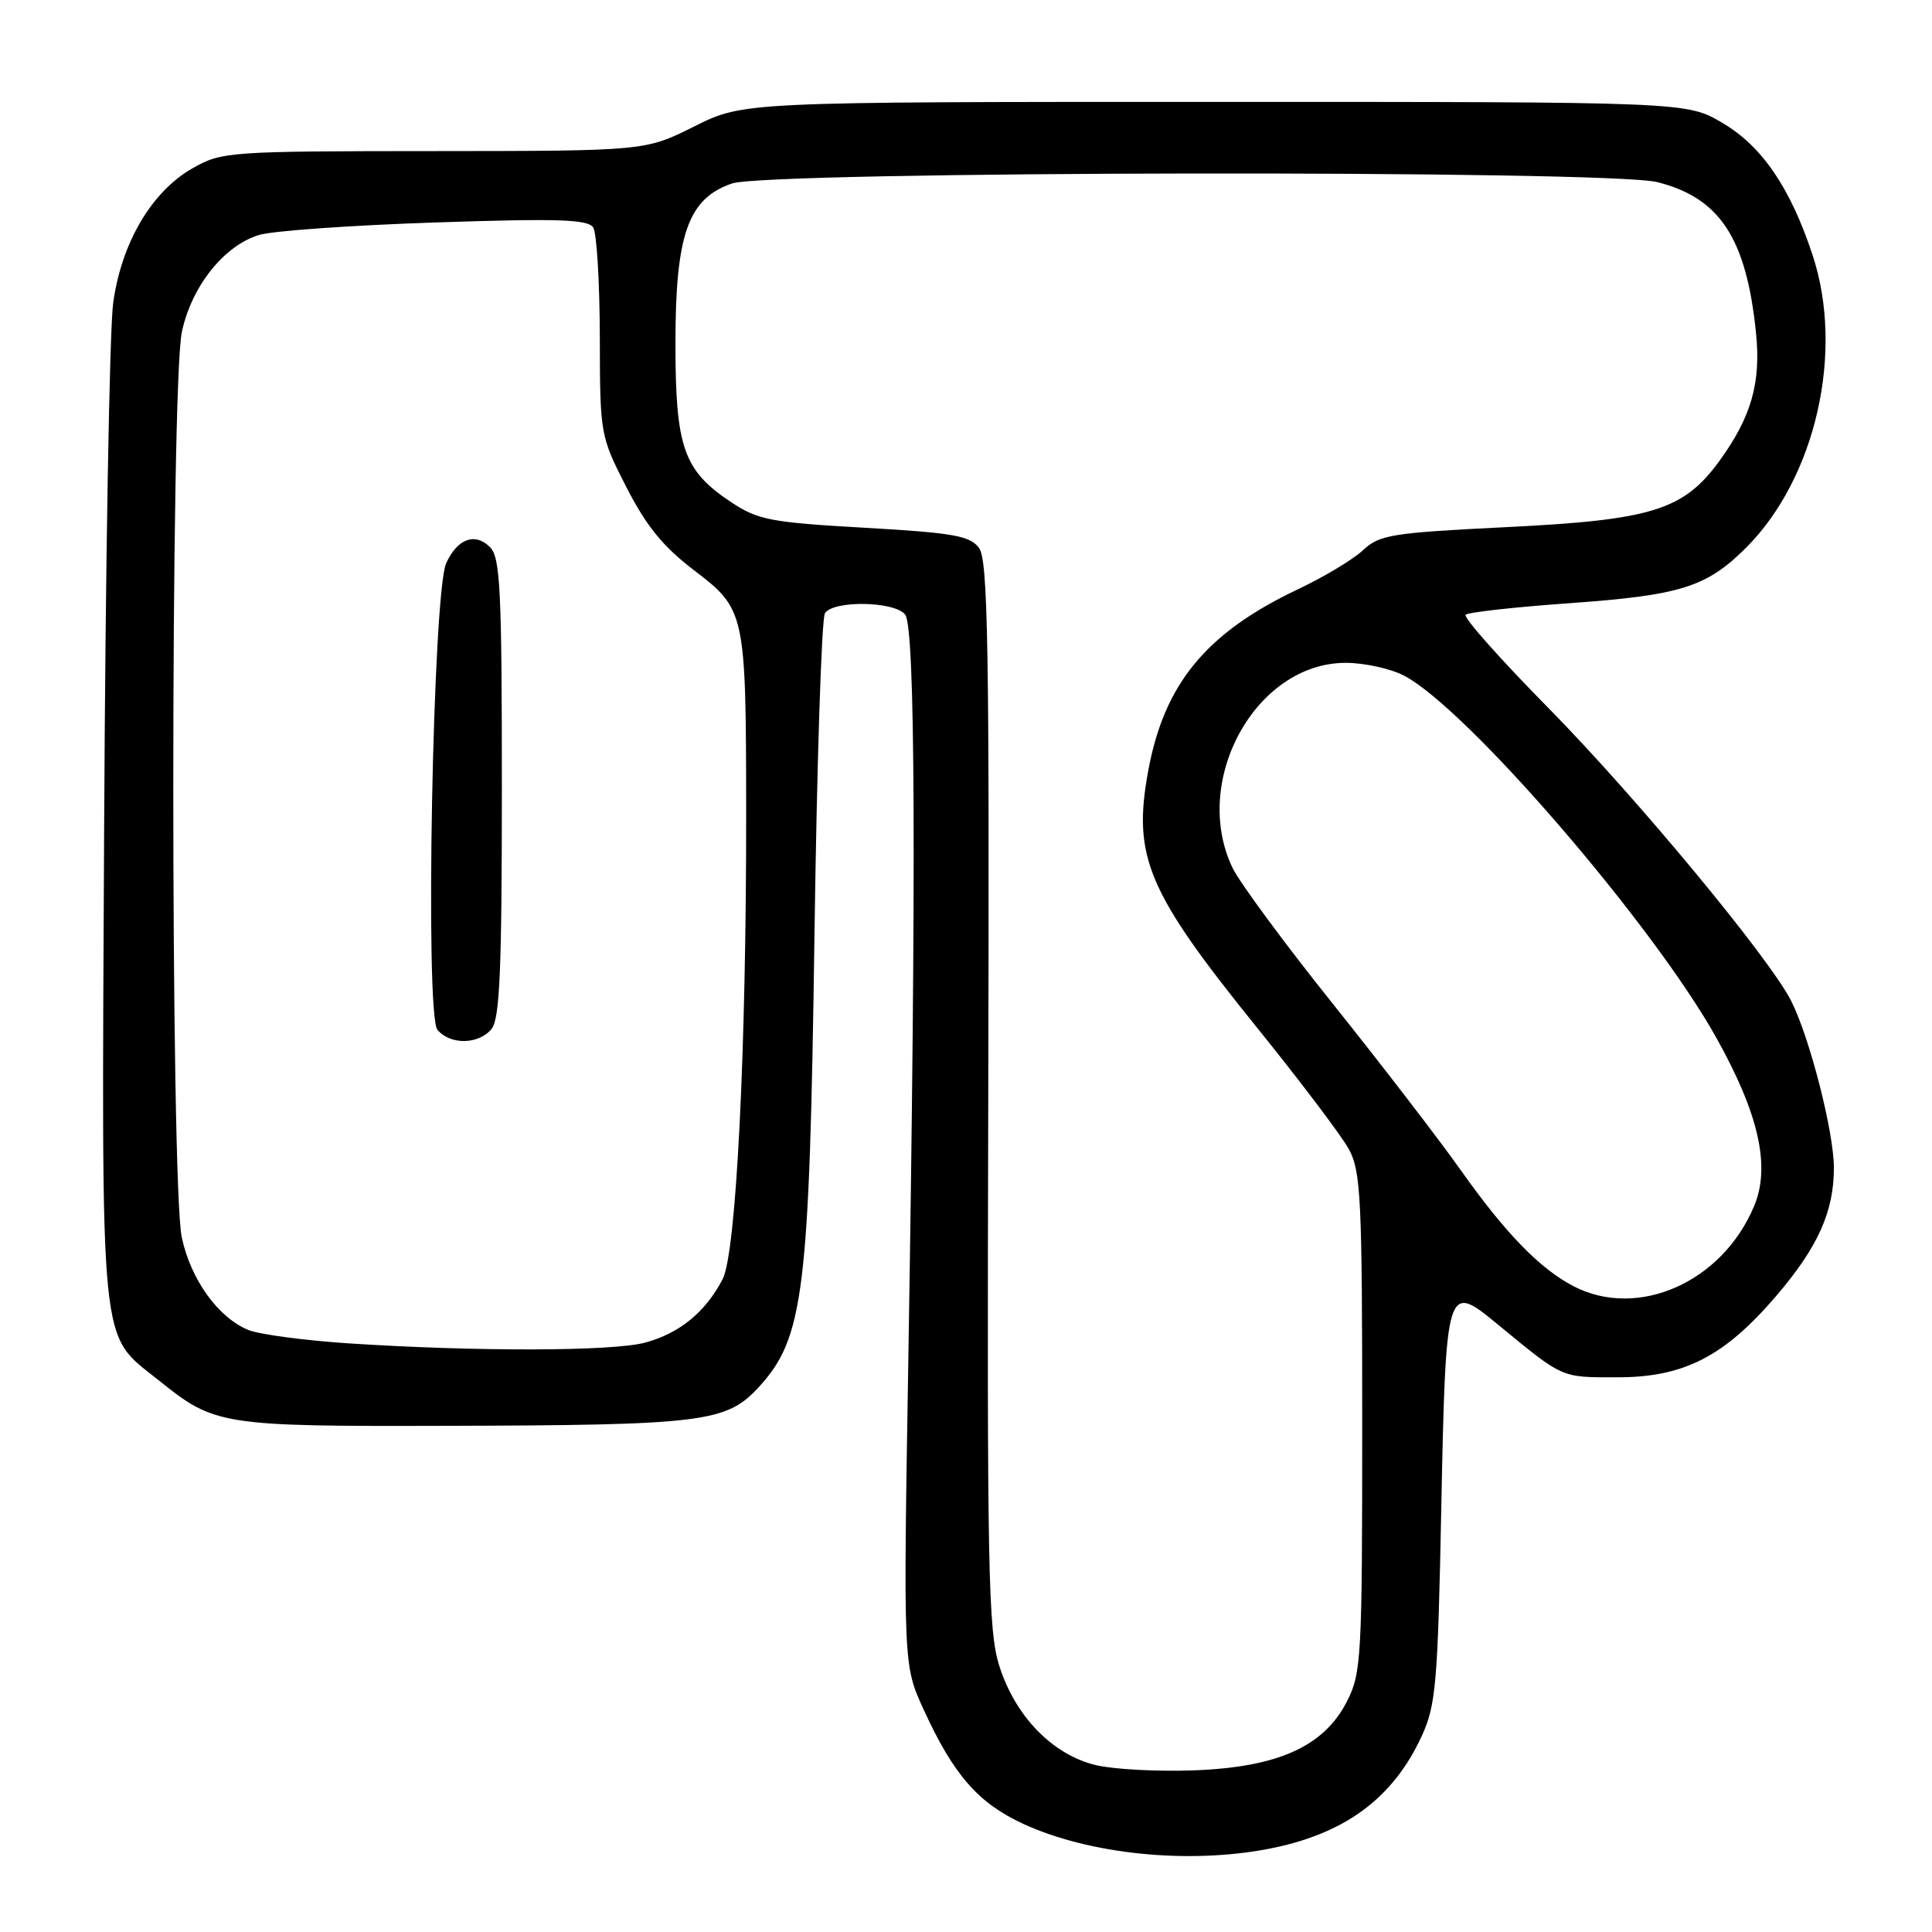 <?xml version="1.0" encoding="UTF-8" standalone="no"?>
<!DOCTYPE svg PUBLIC "-//W3C//DTD SVG 1.1//EN" "http://www.w3.org/Graphics/SVG/1.1/DTD/svg11.dtd" >
<svg xmlns="http://www.w3.org/2000/svg" xmlns:xlink="http://www.w3.org/1999/xlink" version="1.1" viewBox="0 0 256 256">
 <g >
 <path fill="currentColor"
d=" M 167.94 245.01 C 178.11 243.08 184.57 238.34 188.40 230.01 C 190.27 225.93 190.52 223.03 190.98 199.71 C 191.57 170.32 191.69 169.92 198.25 175.32 C 207.26 182.73 206.74 182.50 214.33 182.50 C 223.14 182.50 228.50 179.74 235.40 171.67 C 240.88 165.26 243.00 160.54 243.00 154.76 C 243.00 150.00 239.80 137.49 237.34 132.63 C 234.44 126.90 216.82 105.65 205.14 93.78 C 198.79 87.34 193.87 81.80 194.20 81.46 C 194.53 81.13 200.71 80.44 207.93 79.93 C 222.69 78.88 226.13 77.80 231.36 72.58 C 240.60 63.34 244.41 46.60 240.18 33.81 C 237.24 24.89 233.47 19.36 228.22 16.28 C 223.50 13.50 223.50 13.50 161.00 13.50 C 98.50 13.50 98.50 13.50 92.00 16.75 C 85.50 20.00 85.50 20.00 57.50 20.02 C 30.34 20.03 29.38 20.10 25.54 22.28 C 20.12 25.35 16.11 32.12 15.00 40.11 C 14.51 43.62 13.97 74.85 13.80 109.50 C 13.46 180.40 13.08 176.51 21.07 182.93 C 28.45 188.87 29.34 189.01 59.22 188.93 C 93.27 188.84 96.27 188.46 100.55 183.79 C 106.52 177.28 107.26 171.26 107.92 124.00 C 108.24 101.17 108.86 81.94 109.31 81.25 C 110.43 79.53 118.47 79.65 119.93 81.42 C 121.29 83.05 121.42 114.96 120.36 180.07 C 119.69 220.65 119.69 220.65 122.39 226.53 C 126.36 235.21 129.63 238.94 135.67 241.71 C 144.40 245.70 157.32 247.02 167.94 245.01 Z  M 145.22 233.89 C 139.49 232.53 134.53 227.43 132.42 220.76 C 130.93 216.04 130.78 208.26 130.95 145.00 C 131.11 85.72 130.91 74.20 129.73 72.61 C 128.52 70.99 126.34 70.60 114.57 69.93 C 102.20 69.23 100.44 68.90 96.94 66.58 C 90.57 62.37 89.50 59.32 89.50 45.50 C 89.50 31.05 91.18 26.29 97.00 24.31 C 101.82 22.66 213.13 22.50 219.59 24.13 C 227.90 26.22 231.40 31.57 232.68 44.10 C 233.35 50.71 232.07 55.22 227.88 61.01 C 223.10 67.60 218.95 68.90 199.56 69.85 C 184.39 70.60 182.78 70.86 180.61 72.90 C 179.30 74.13 175.42 76.46 171.99 78.08 C 159.84 83.83 154.25 90.61 152.14 102.17 C 150.05 113.54 152.02 118.17 166.62 136.24 C 172.32 143.30 177.78 150.52 178.74 152.29 C 180.32 155.17 180.50 158.92 180.50 188.50 C 180.50 219.81 180.40 221.70 178.45 225.50 C 175.40 231.43 169.31 234.17 158.20 234.58 C 153.42 234.76 147.57 234.45 145.22 233.89 Z  M 46.00 177.99 C 40.22 177.60 34.34 176.81 32.91 176.23 C 28.91 174.59 25.29 169.57 24.09 163.98 C 22.58 156.97 22.59 50.99 24.10 43.97 C 25.39 37.94 29.66 32.57 34.30 31.14 C 36.06 30.59 46.56 29.85 57.63 29.48 C 73.99 28.93 77.92 29.06 78.61 30.15 C 79.07 30.89 79.46 37.39 79.48 44.60 C 79.50 57.57 79.53 57.76 83.00 64.55 C 85.64 69.71 87.86 72.44 92.00 75.59 C 98.75 80.74 98.85 81.16 98.87 107.50 C 98.90 139.22 97.55 166.05 95.75 169.50 C 93.49 173.85 90.06 176.66 85.50 177.90 C 81.20 179.07 63.00 179.11 46.00 177.99 Z  M 65.13 136.35 C 66.22 135.03 66.50 128.61 66.50 104.38 C 66.50 78.15 66.29 73.86 64.93 72.50 C 62.95 70.52 60.61 71.37 59.12 74.63 C 57.35 78.53 56.29 134.45 57.96 136.45 C 59.65 138.48 63.40 138.43 65.13 136.35 Z  M 208.50 170.43 C 204.06 168.13 199.47 163.41 193.52 155.00 C 190.60 150.88 182.98 140.97 176.60 133.00 C 170.22 125.03 164.24 116.92 163.32 115.00 C 157.78 103.46 166.40 87.83 178.31 87.83 C 180.77 87.83 184.23 88.59 186.01 89.51 C 194.26 93.77 218.86 122.26 227.35 137.38 C 233.05 147.54 234.64 154.54 232.43 159.81 C 228.22 169.90 217.04 174.86 208.50 170.43 Z "/>
</g>
</svg>